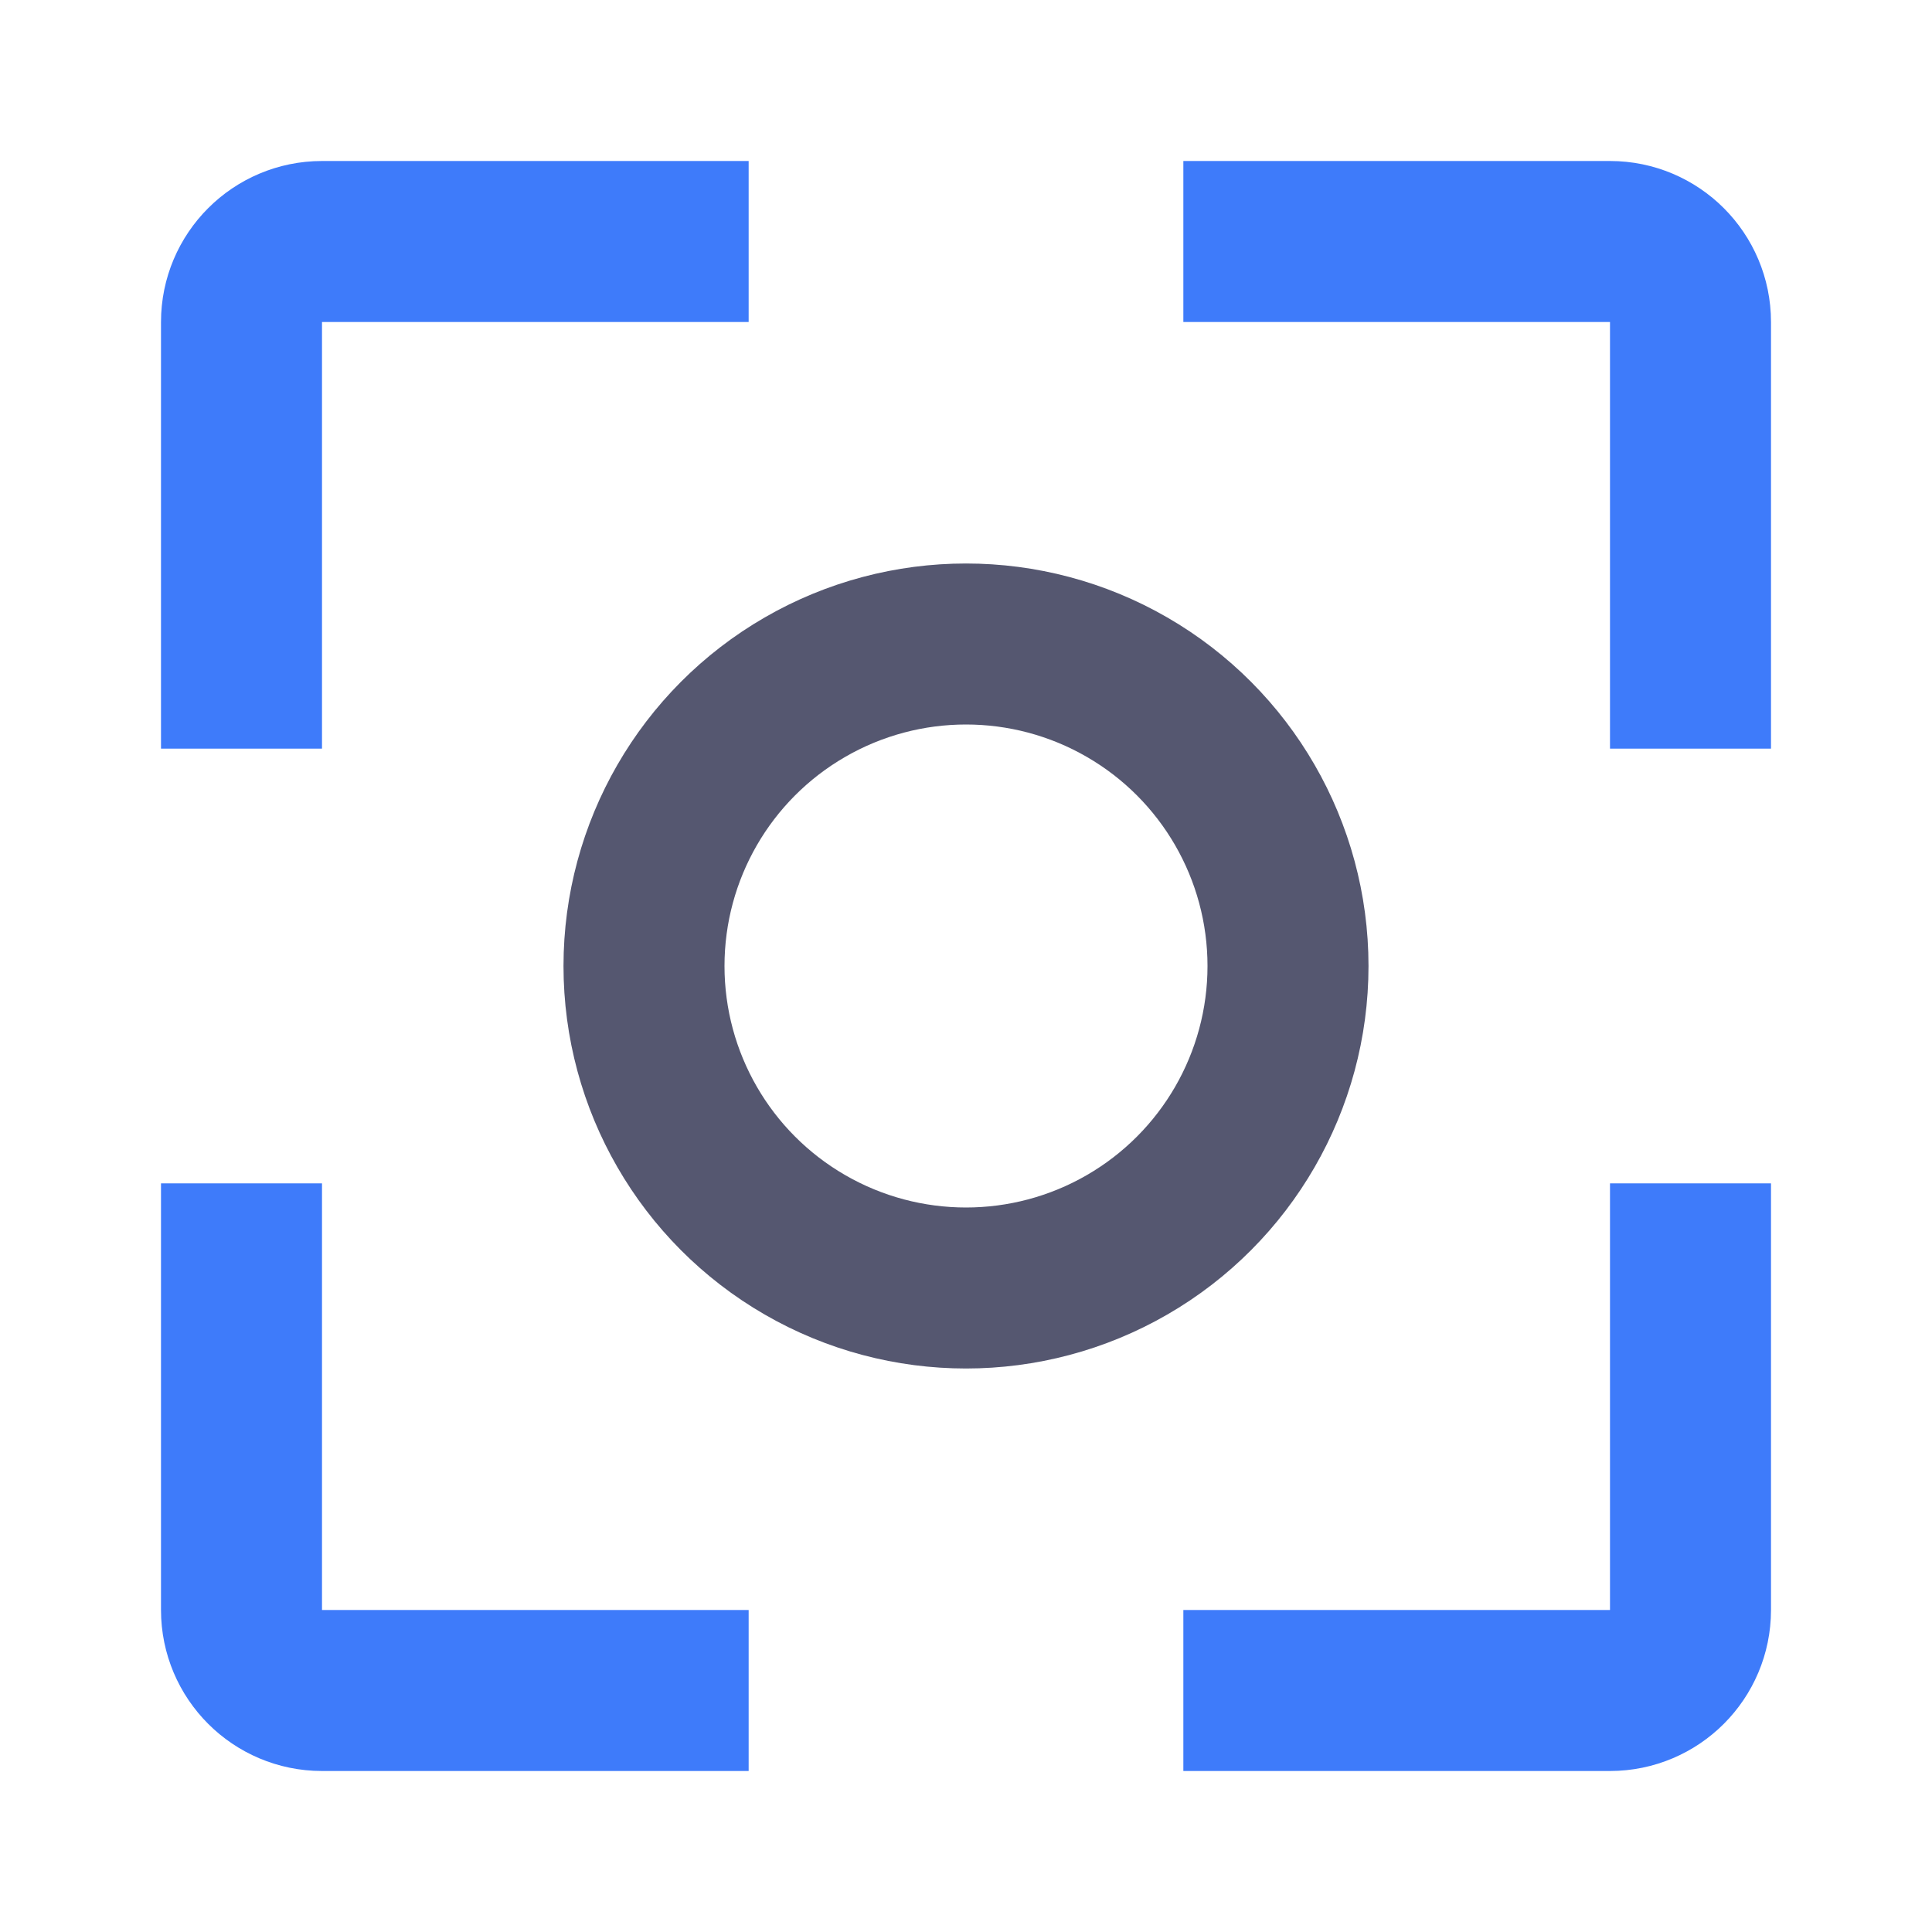 <svg width="24" height="24" viewBox="0 0 24 24" fill="none" xmlns="http://www.w3.org/2000/svg">
<path d="M14.7 3H20C20.552 3 21 3.448 21 4V9.3M14.7 21H20C20.552 21 21 20.552 21 20V14.7M3 9.3V4C3 3.448 3.448 3 4 3H9.3M3 14.7V20C3 20.552 3.448 21 4 21H9.3" stroke="#3E7BFA" stroke-width="2"/>
<circle cx="12" cy="12" r="4" stroke="#555770" stroke-width="2"/>
</svg>
